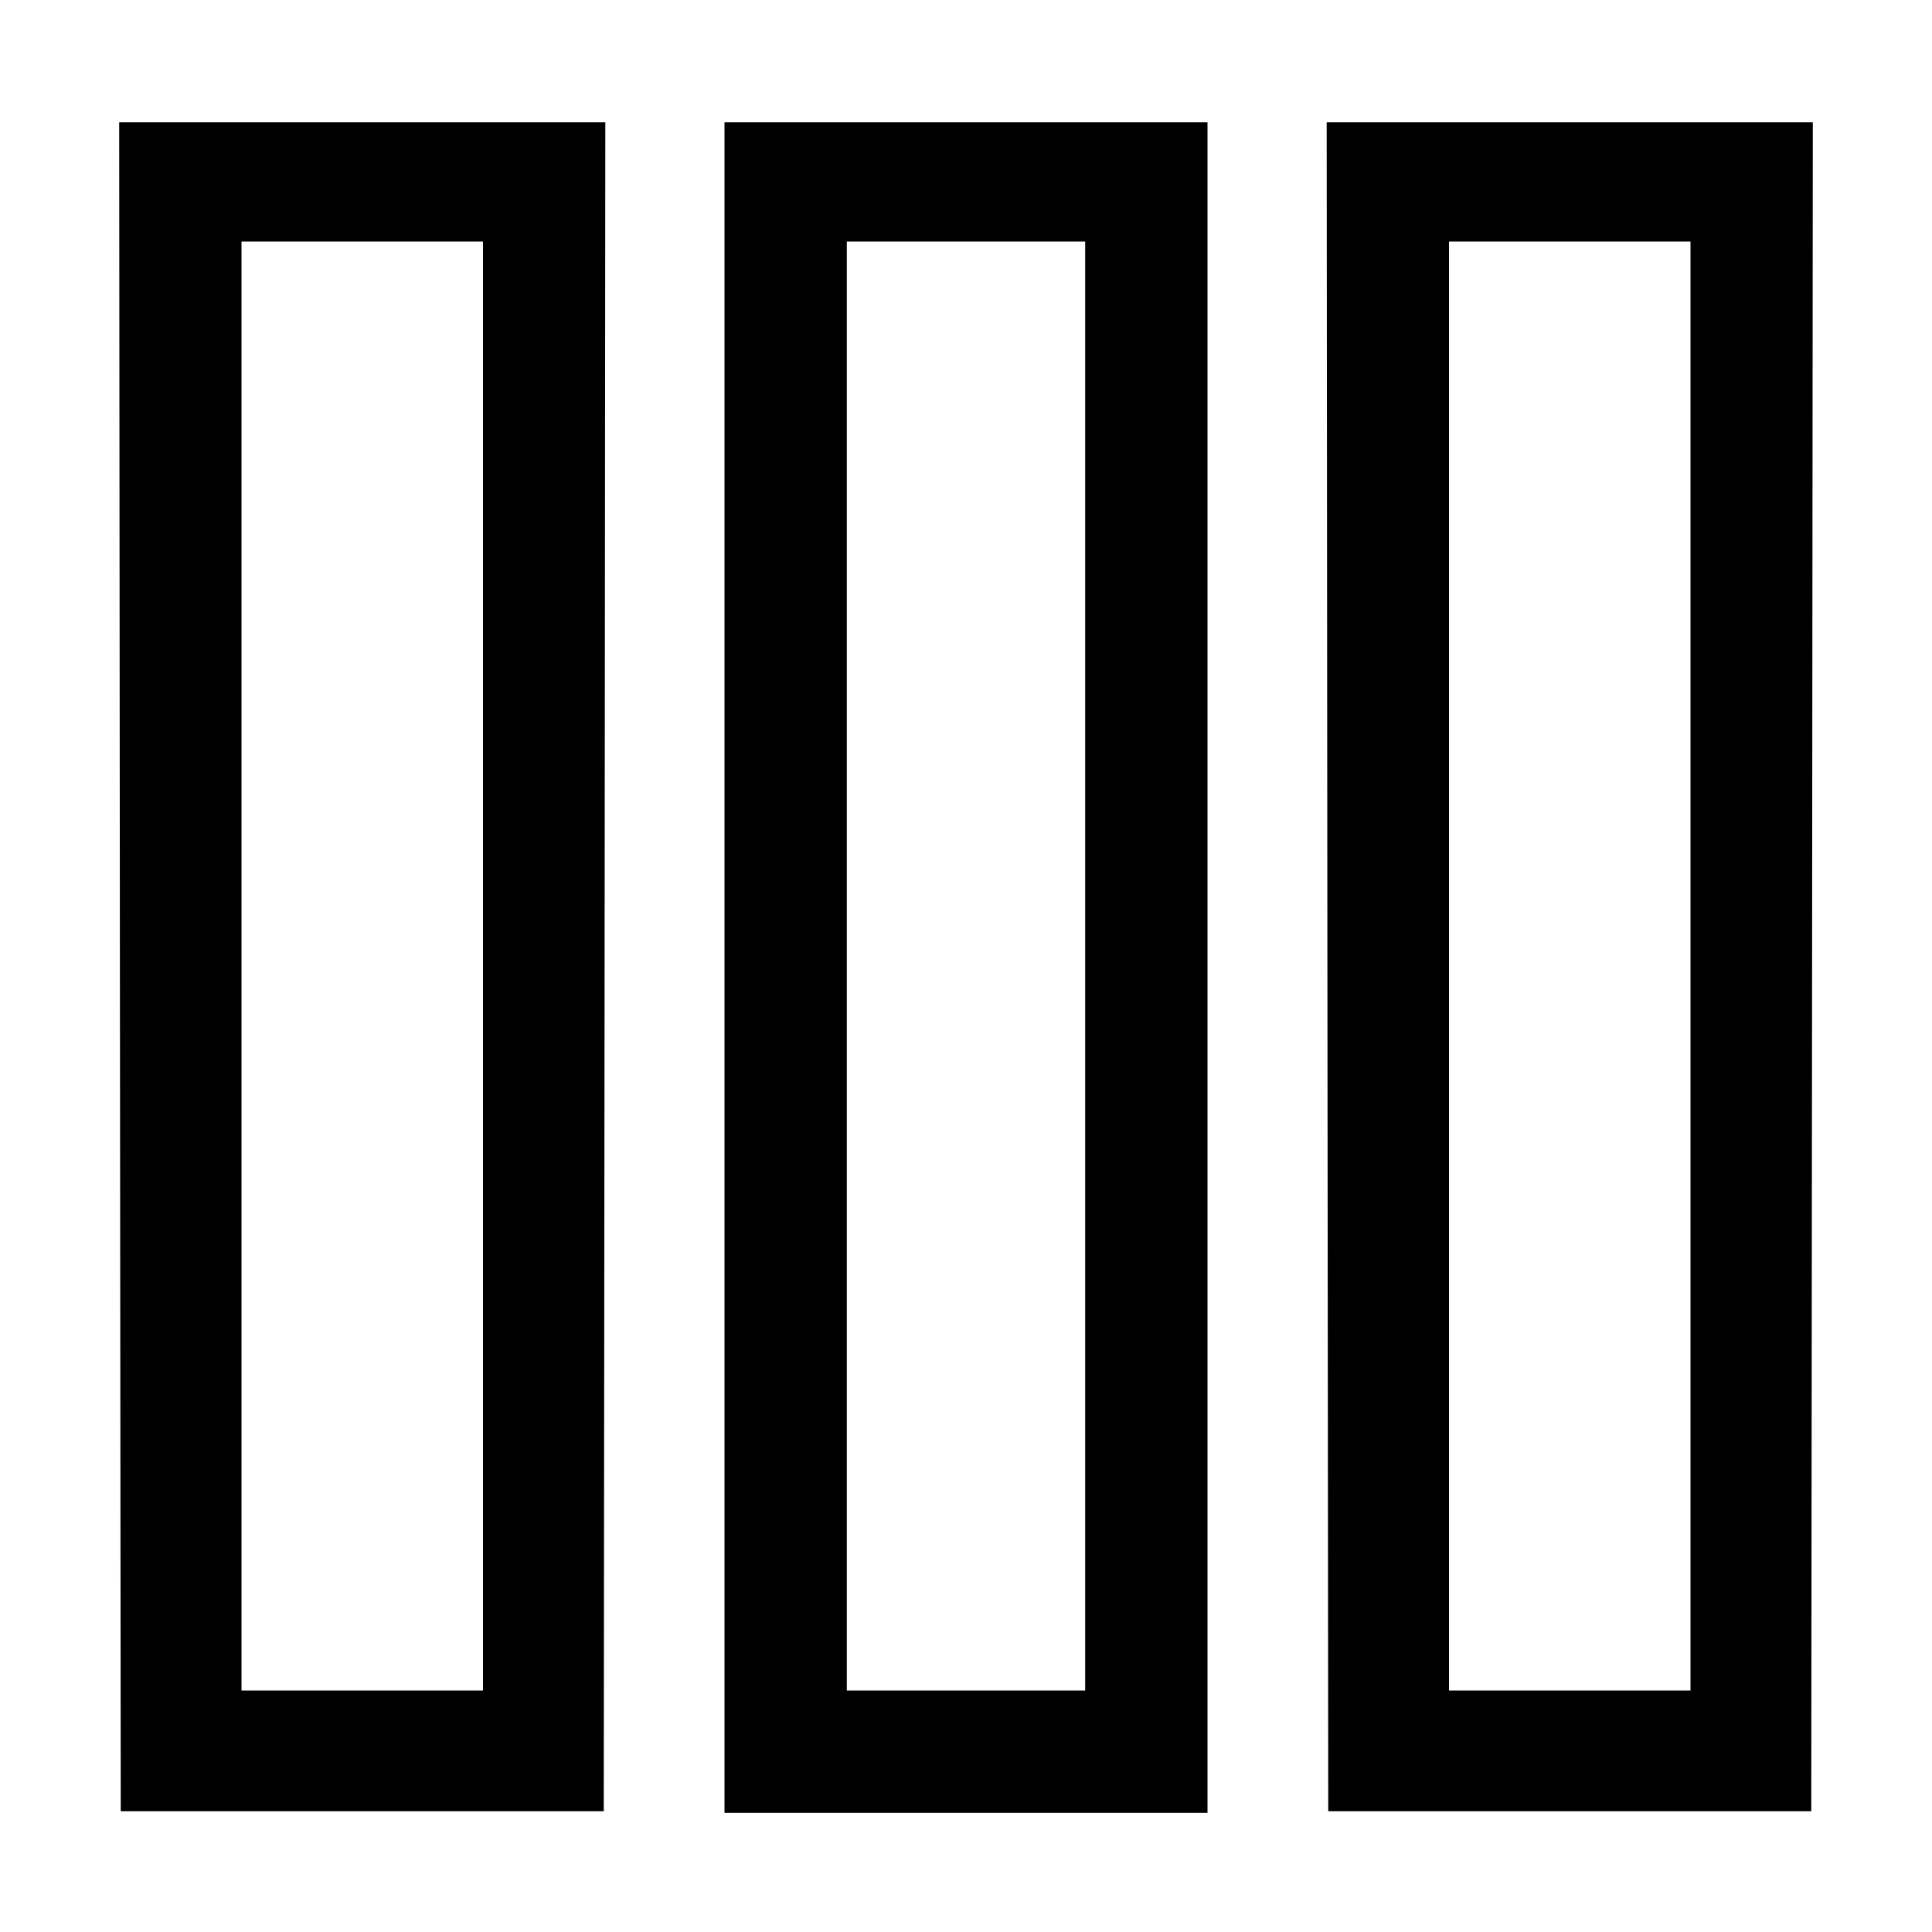 <svg width="16" height="16" xmlns="http://www.w3.org/2000/svg"><path d="M.993 8.007 1 15h4l.007-6.993.006-6.994H.987l.006 6.994M6 8.013v7h4v-14H6v7m4.993-.006L11 15h4l.007-6.993.006-6.994h-4.026l.006 6.994M4 8v6H2V2h2v6m4.987 0v6H7.013V2h1.974v6M14 8v6h-2V2h2v6" fill-rule="evenodd"/></svg>
